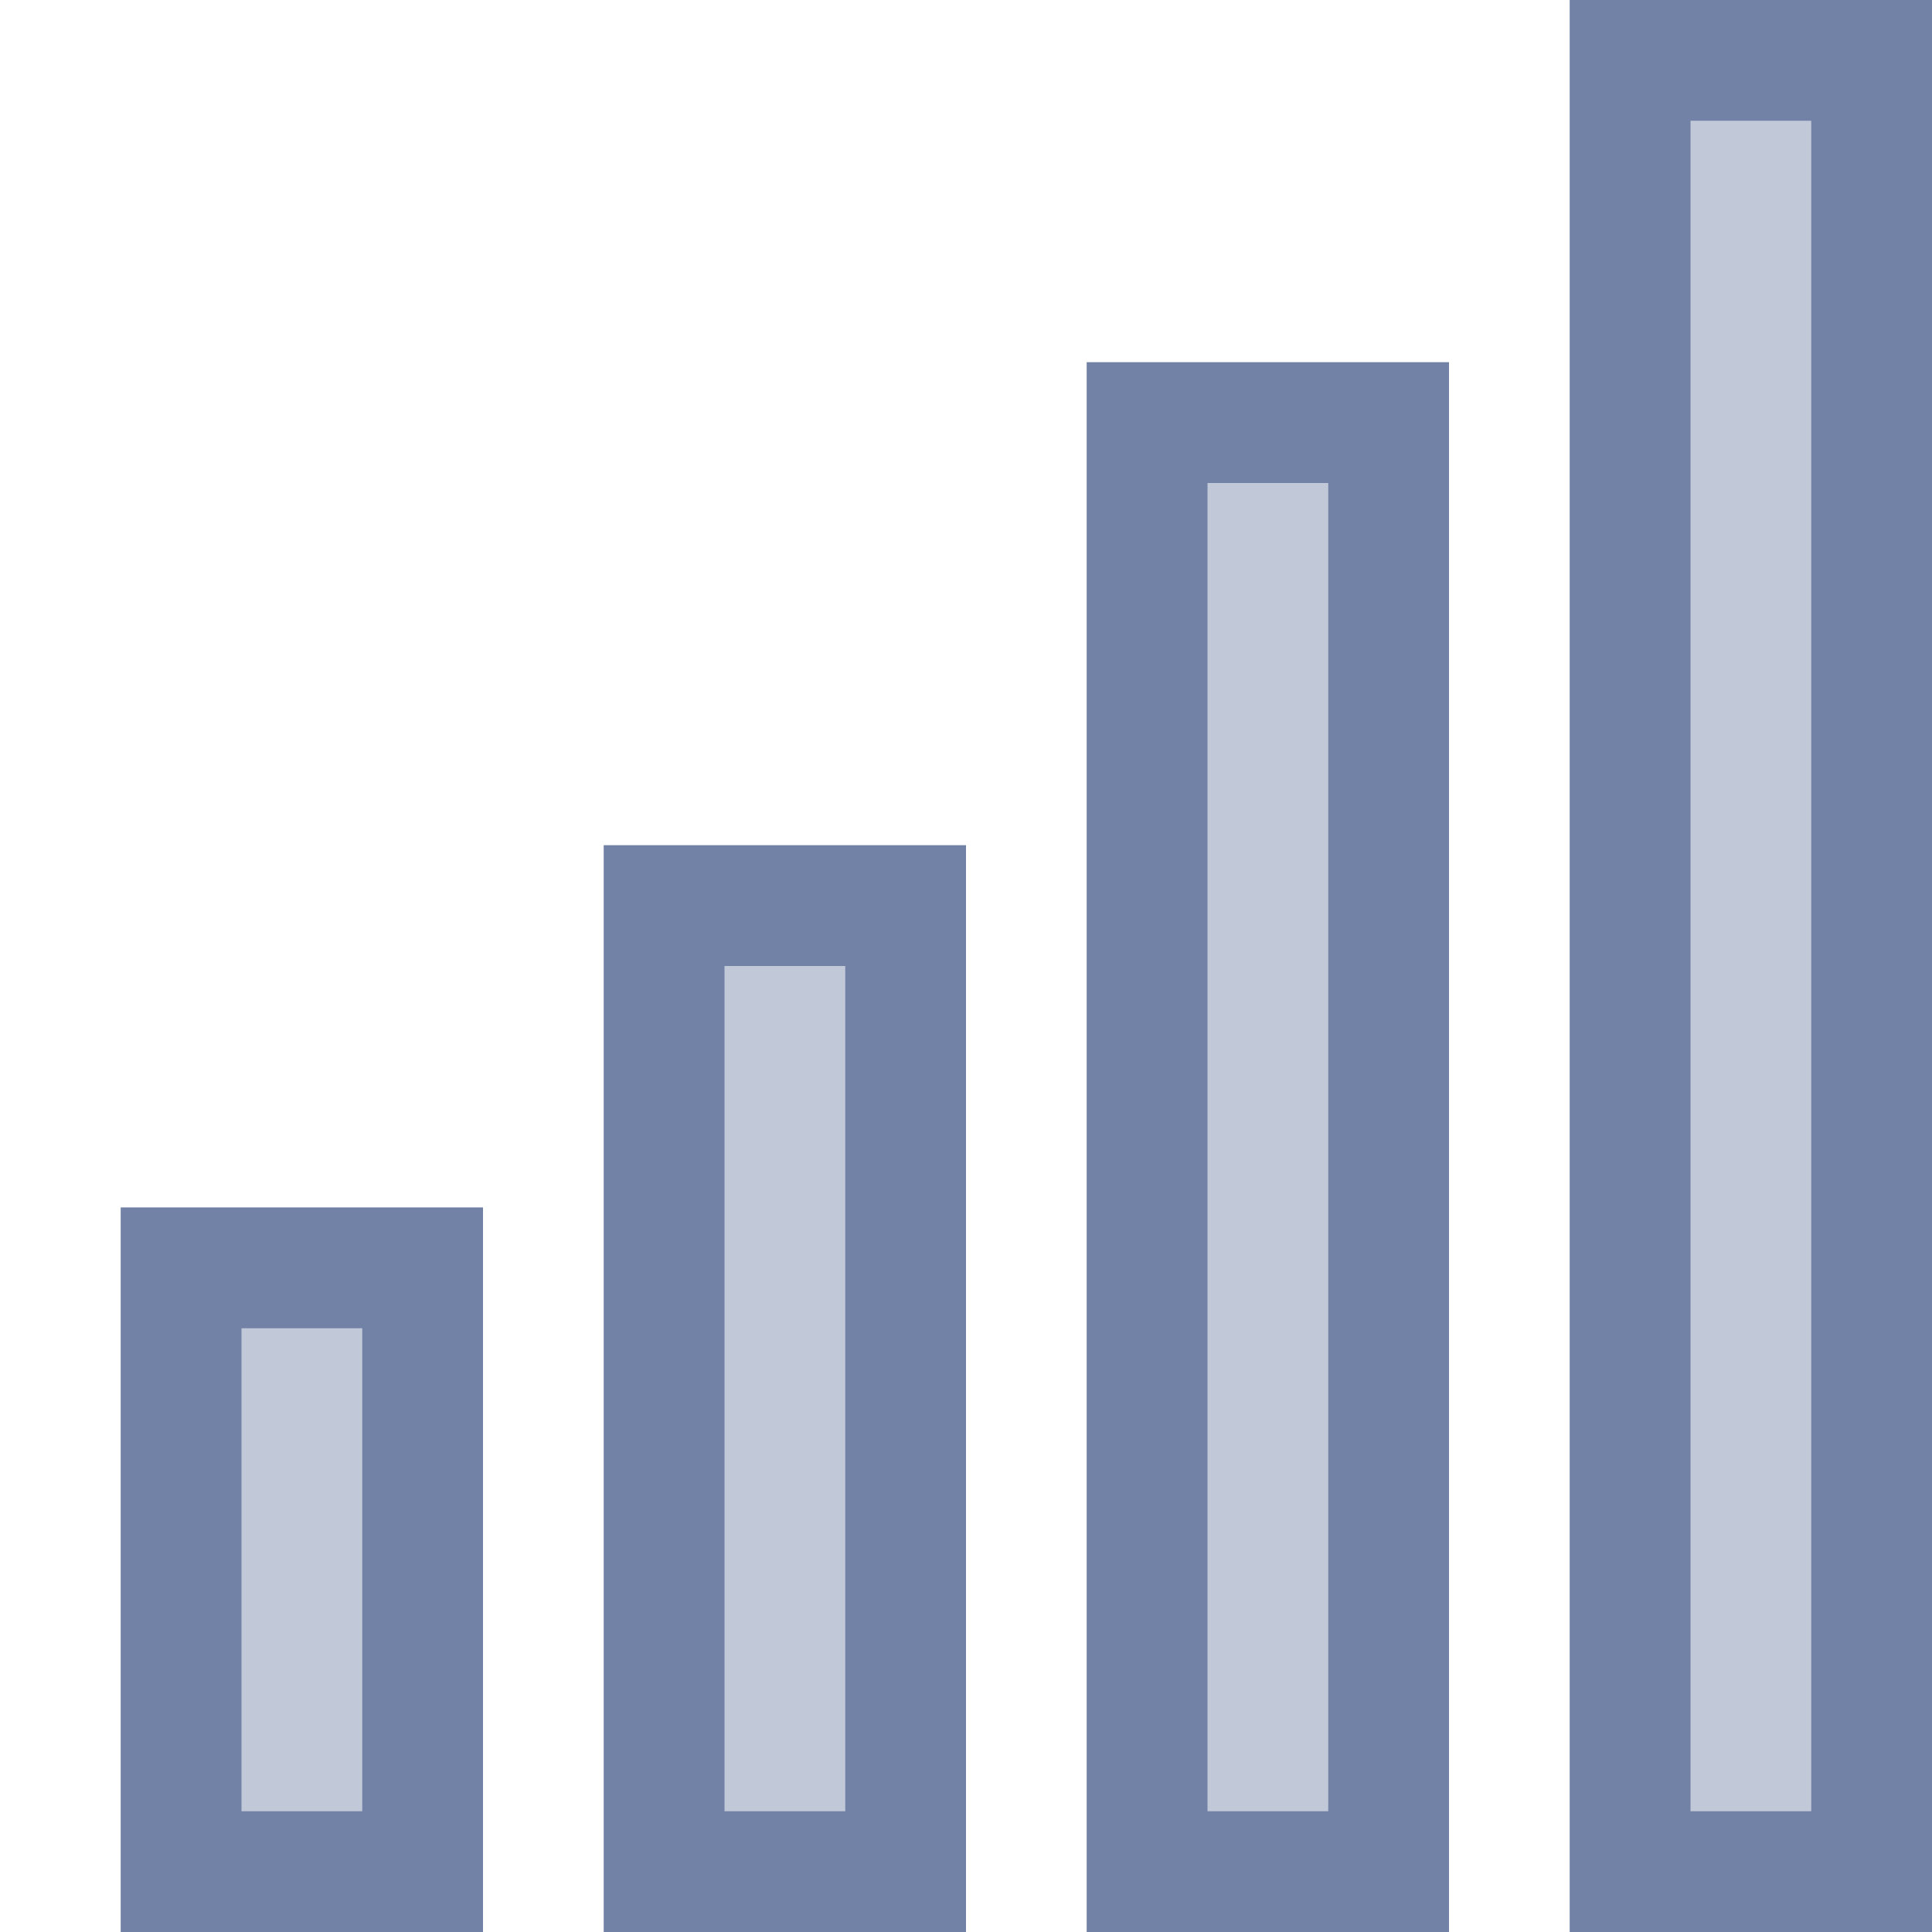 <?xml version="1.0" encoding="UTF-8"?>
<svg width="16px" height="16px" viewBox="0 0 16 16" version="1.1" xmlns="http://www.w3.org/2000/svg" xmlns:xlink="http://www.w3.org/1999/xlink">
    <!-- Generator: Sketch 55.2 (78181) - https://sketchapp.com -->
    <title>No Cell Icon48</title>
    <desc>Created with Sketch.</desc>
    <g id="No-Cell-Icon48" stroke="none" stroke-width="1" fill="none" fill-rule="evenodd">
        <g id="Layout3-Copy-4" transform="translate(1, 0)">
            <rect id="Rectangle-32-Copy" fill="#C1C8D8" x="12" y="0" width="3" height="16"></rect>
            <rect id="Rectangle-32-Copy-3" fill="#C1C8D8" x="0" y="10" width="3" height="6"></rect>
            <rect id="Rectangle-32-Copy-7" fill="#C1C8D8" x="4" y="7" width="3" height="9"></rect>
            <rect id="Rectangle-32-Copy-8" fill="#C1C8D8" x="8" y="3" width="3" height="13"></rect>
            <path d="M13,1 L13,15 L14,15 L14,1 L13,1 Z M12,0 L15,0 L15,16 L12,16 L12,0 Z" id="Rectangle-32-Copy" fill="#7281A6" fill-rule="nonzero"></path>
            <path d="M1,11 L1,15 L2,15 L2,11 L1,11 Z M0,10 L3,10 L3,16 L0,16 L0,10 Z" id="Rectangle-32-Copy-3" fill="#7281A6" fill-rule="nonzero"></path>
            <path d="M5,8 L5,15 L6,15 L6,8 L5,8 Z M4,7 L7,7 L7,16 L4,16 L4,7 Z" id="Rectangle-32-Copy-7" fill="#7281A6" fill-rule="nonzero"></path>
            <path d="M9,4 L9,15 L10,15 L10,4 L9,4 Z M8,3 L11,3 L11,16 L8,16 L8,3 Z" id="Rectangle-32-Copy-8" fill="#7281A6" fill-rule="nonzero"></path>
        </g>
    </g>
</svg>